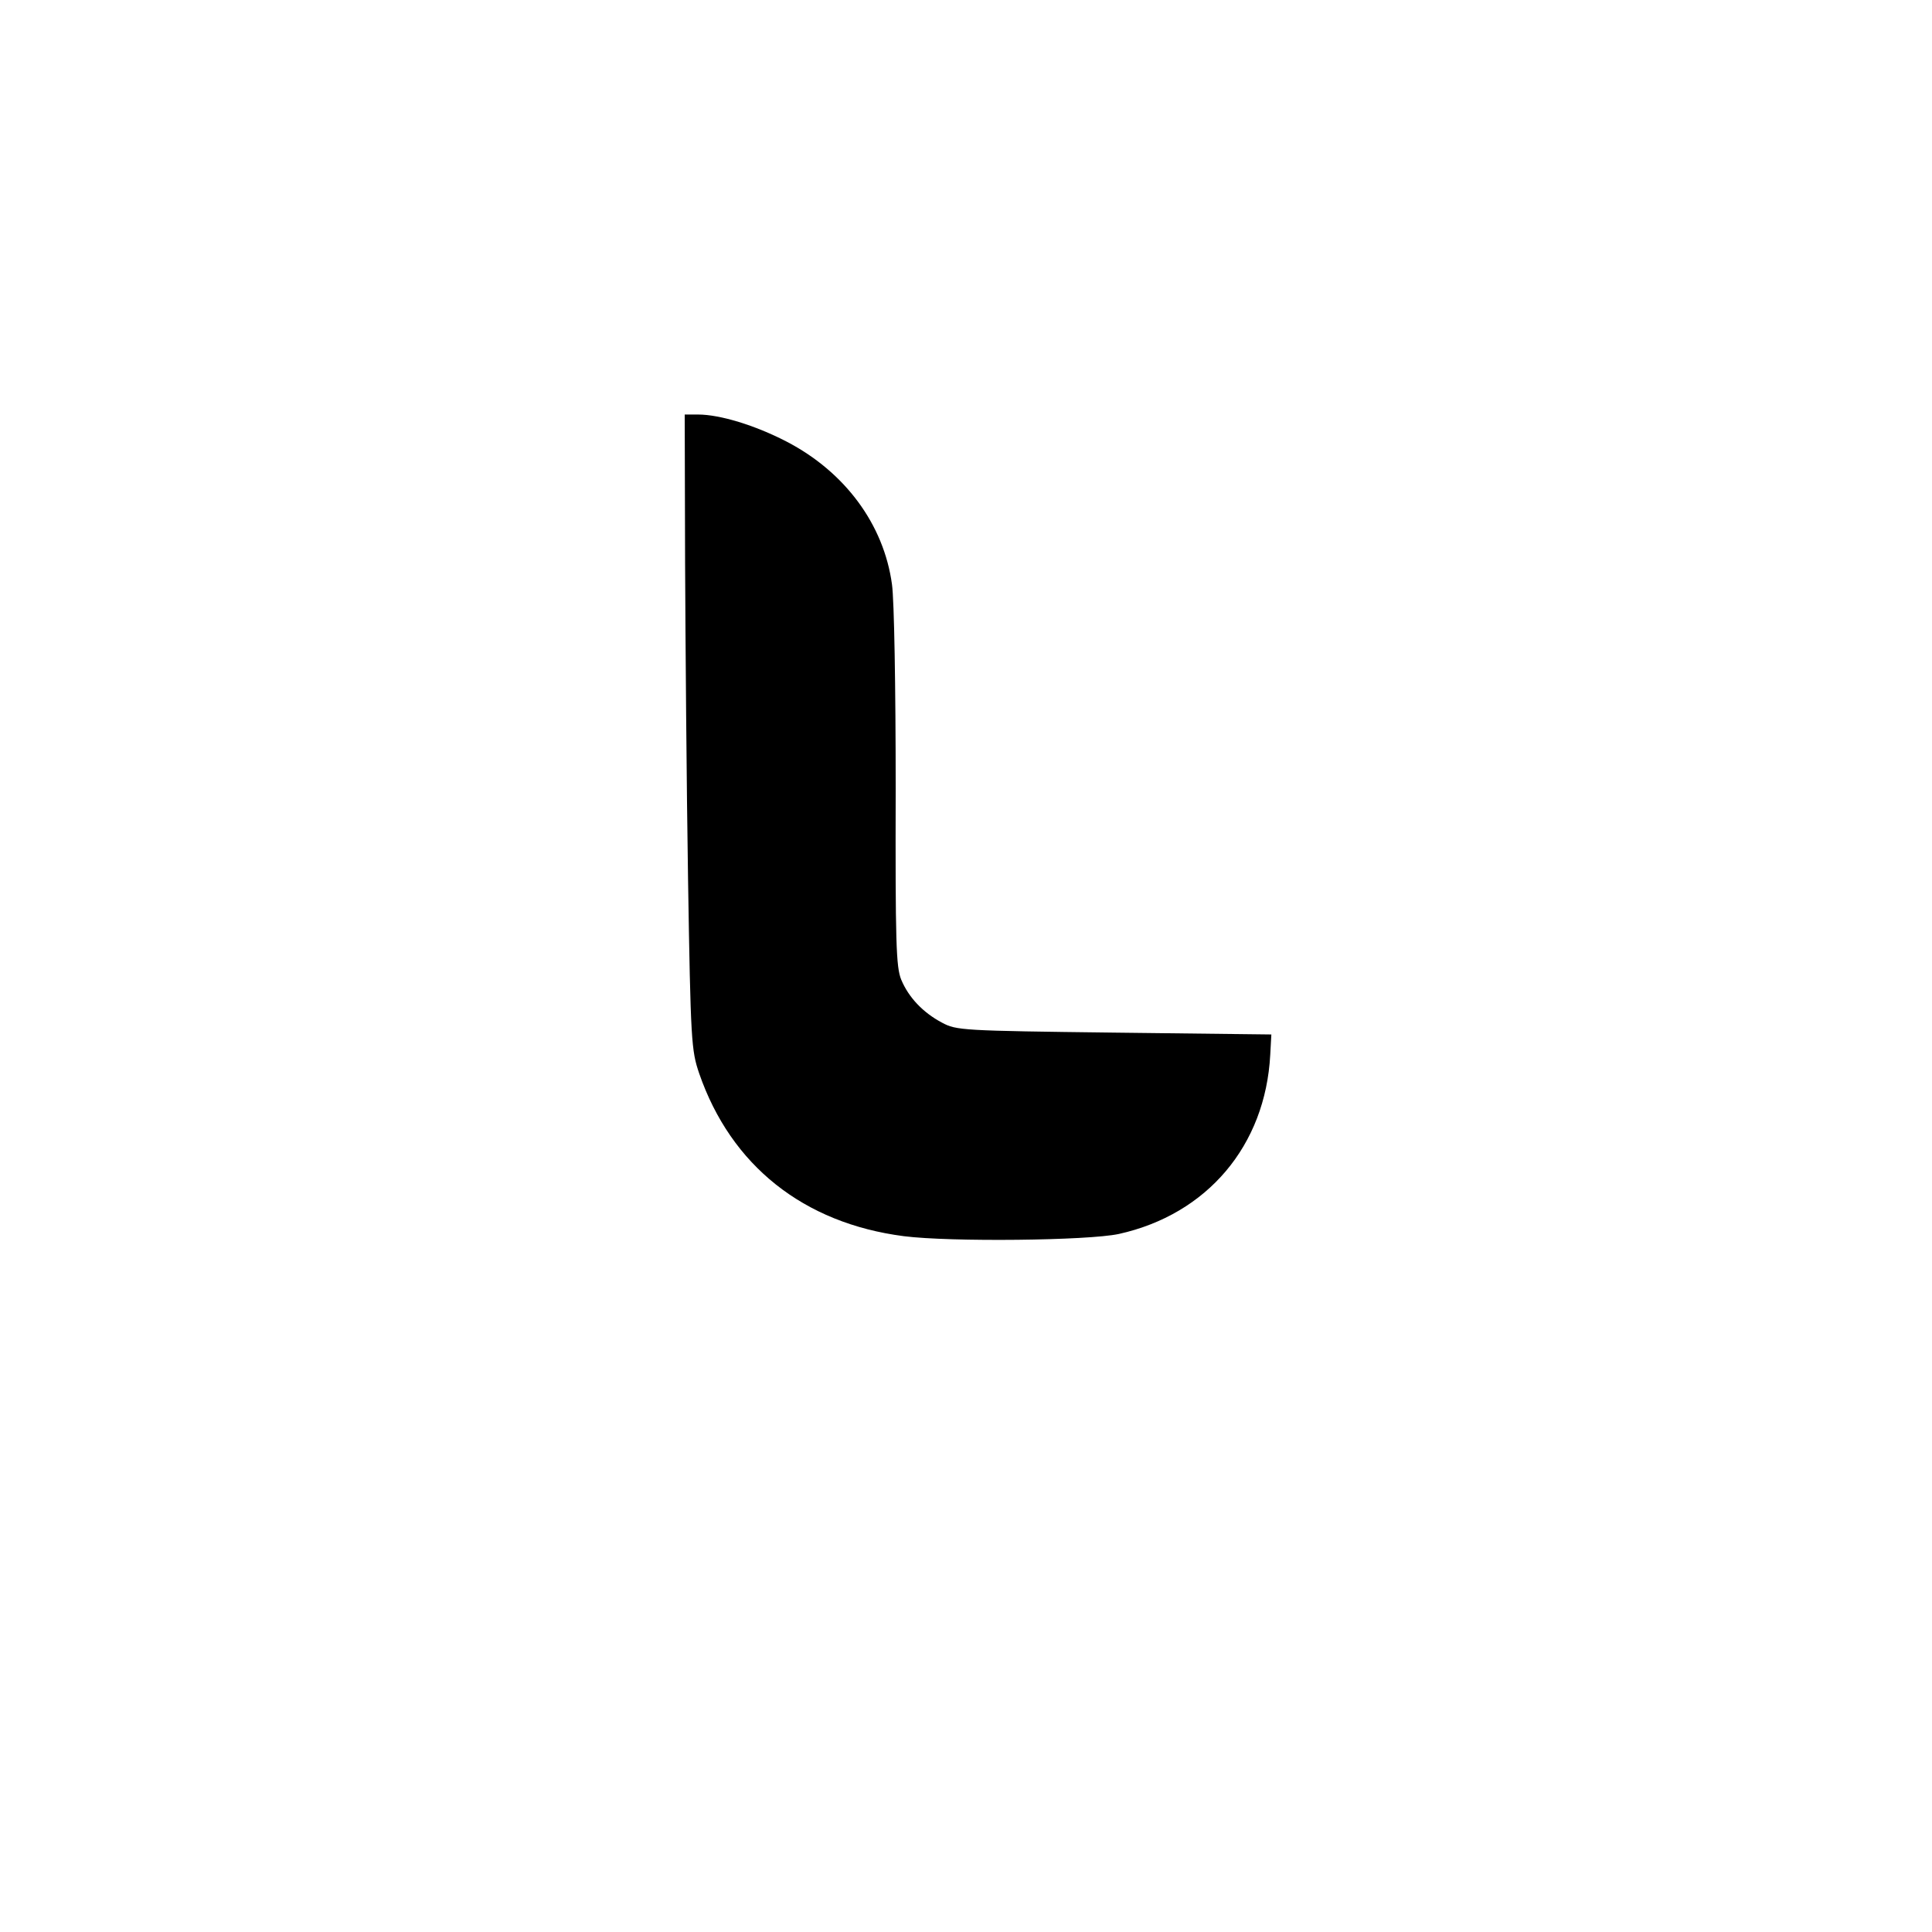 <?xml version="1.0" standalone="no"?>
<!DOCTYPE svg PUBLIC "-//W3C//DTD SVG 20010904//EN"
 "http://www.w3.org/TR/2001/REC-SVG-20010904/DTD/svg10.dtd">
<svg version="1.0" xmlns="http://www.w3.org/2000/svg"
 width="522pt" height="522pt" viewBox="0 0 522 522"
 preserveAspectRatio="xMidYMid meet">
<g transform="translate(0,522) scale(0.1,-0.1)"
fill="#000000" stroke="none">
<path d="M1851 3703 c1 -219 4 -605 8 -858 7 -440 9 -463 30 -525 86 -249 282
-405 553 -440 126 -16 498 -12 581 6 239 53 396 239 409 484 l3 55 -425 5
c-411 5 -426 6 -465 27 -51 27 -90 68 -110 116 -14 34 -16 100 -15 516 0 276
-4 509 -10 552 -22 162 -127 304 -285 386 -85 44 -180 73 -239 73 l-36 0 1
-397z"/>
</g>
</svg>
